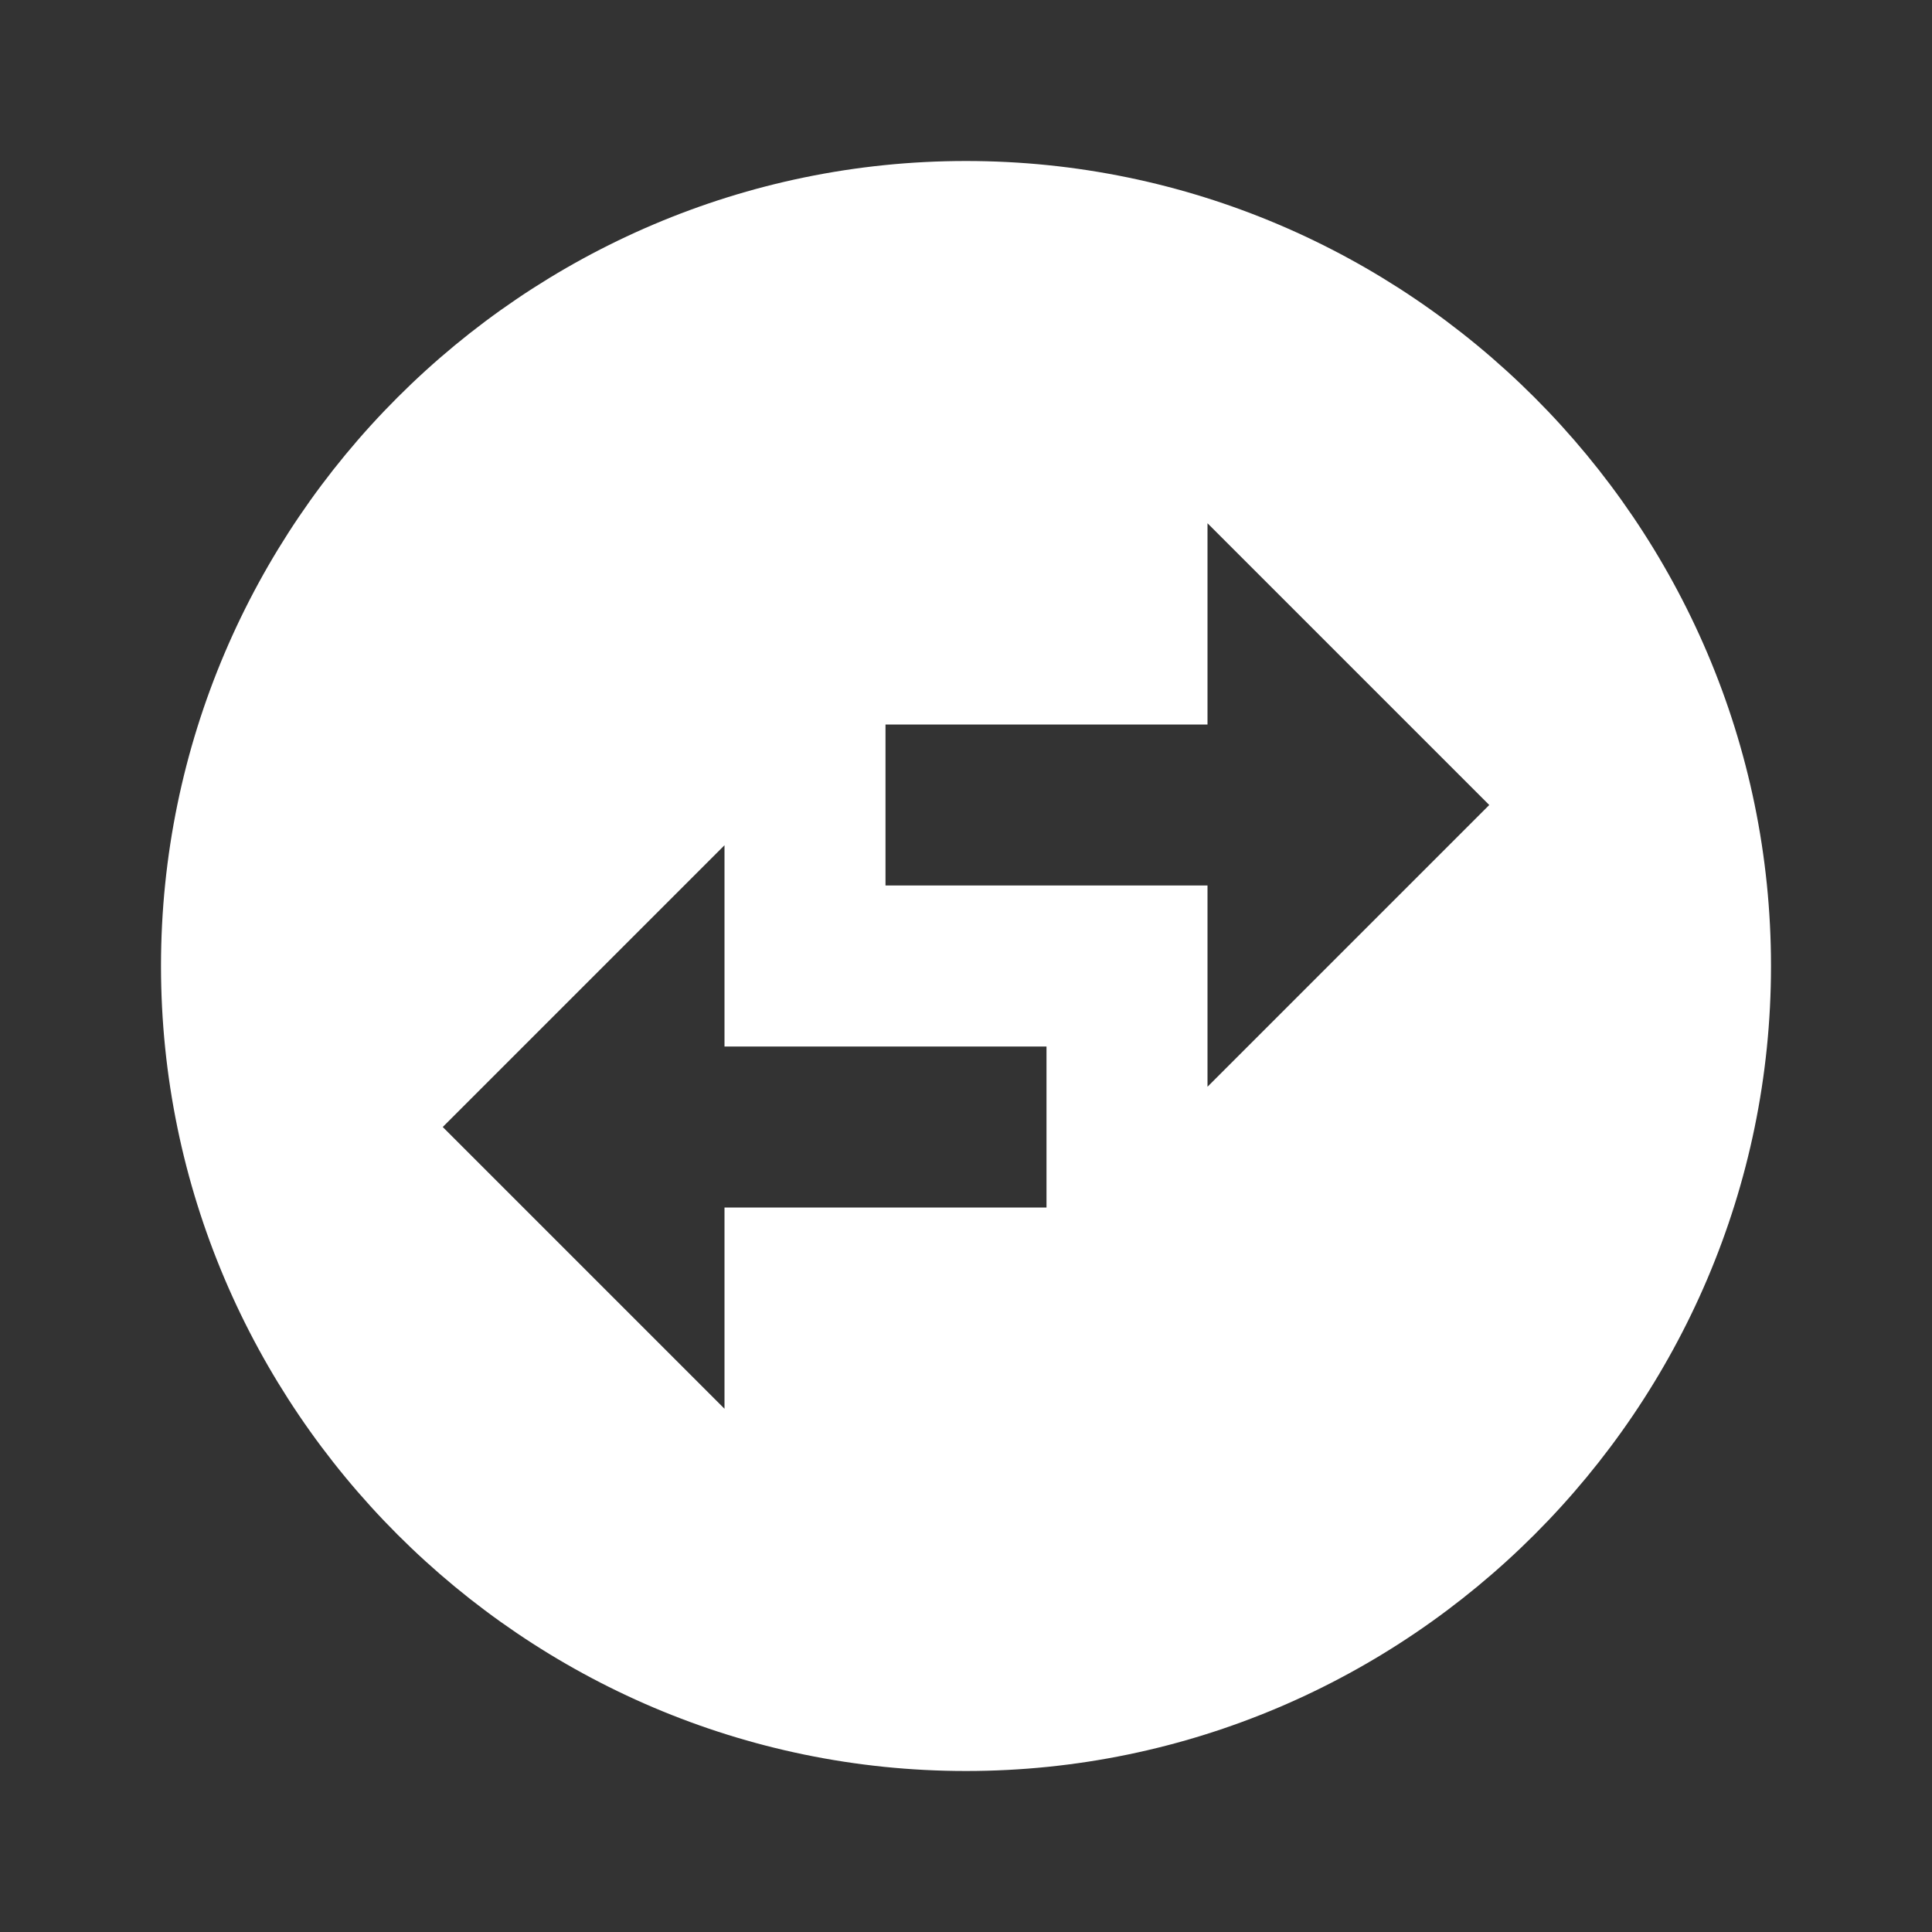 <svg xmlns="http://www.w3.org/2000/svg" fill="white" id="mdi-swap-horizontal-circle" viewBox="0 0 24 24"><rect x="0" y="0" width="24" height="24" fill="#333333" stroke="none"/><path d="M22 12C22 6.5 17.5 2 12 2S2 6.5 2 12 6.5 22 12 22 22 17.5 22 12M15 6.5L18.5 10L15 13.5V11H11V9H15V6.5M9 17.5L5.5 14L9 10.5V13H13V15H9V17.5Z" /></svg>

